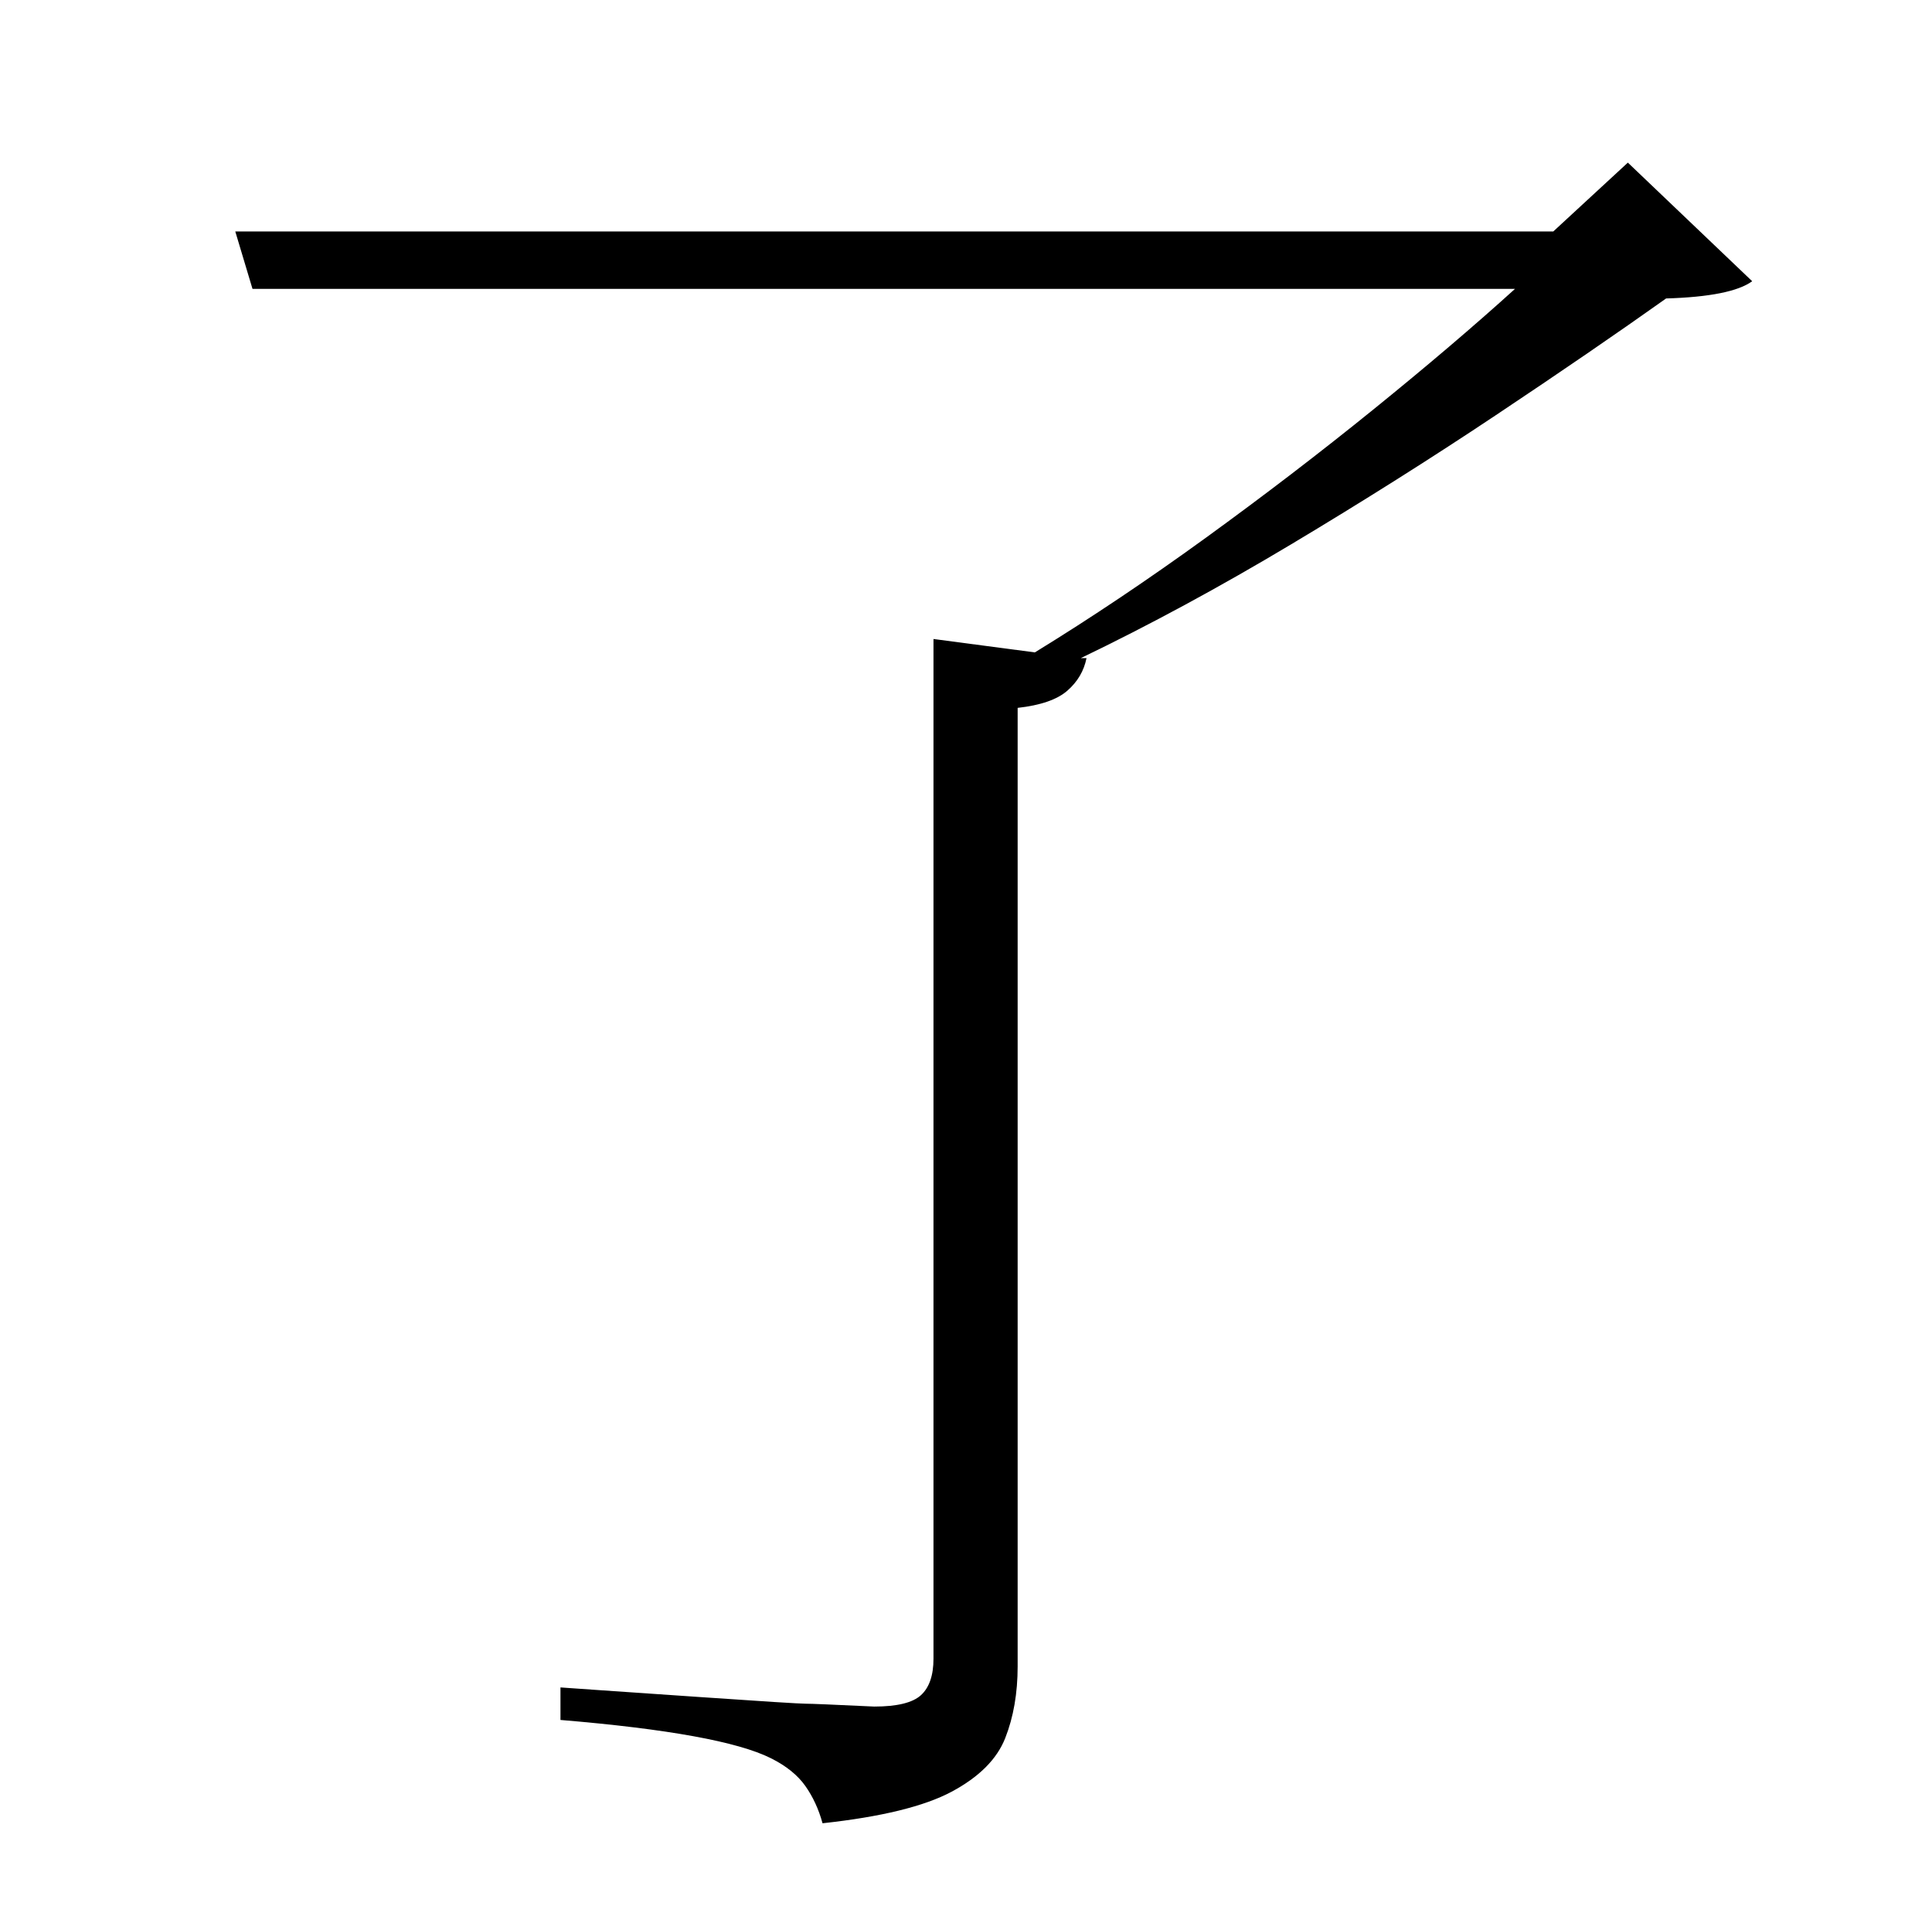 <?xml version="1.0" standalone="no"?>
<!DOCTYPE svg PUBLIC "-//W3C//DTD SVG 1.1//EN" "http://www.w3.org/Graphics/SVG/1.1/DTD/svg11.dtd" >
<svg xmlns="http://www.w3.org/2000/svg" xmlns:xlink="http://www.w3.org/1999/xlink" version="1.1" viewBox="-10 0 1010 1000">
   <path fill="currentColor"
d="M841 85l65 62q-11 8 -45 9q-38 27 -89 61t-107 67.5t-110 59.5h3q-2 10 -10 17t-26 9v501q0 21 -6.5 37.5t-28 28t-67.5 16.5q-3 -11 -9 -19.5t-18 -14.5q-26 -13 -110 -20v-17l21.5 1.5t51 3.5t55.5 3.5t36 1.5q18 0 24.5 -6t6.5 -19v-533l53 7q44 -27 89.5 -60
t87.5 -67t74 -63h-660l-9 -30h689z" />
</svg>
